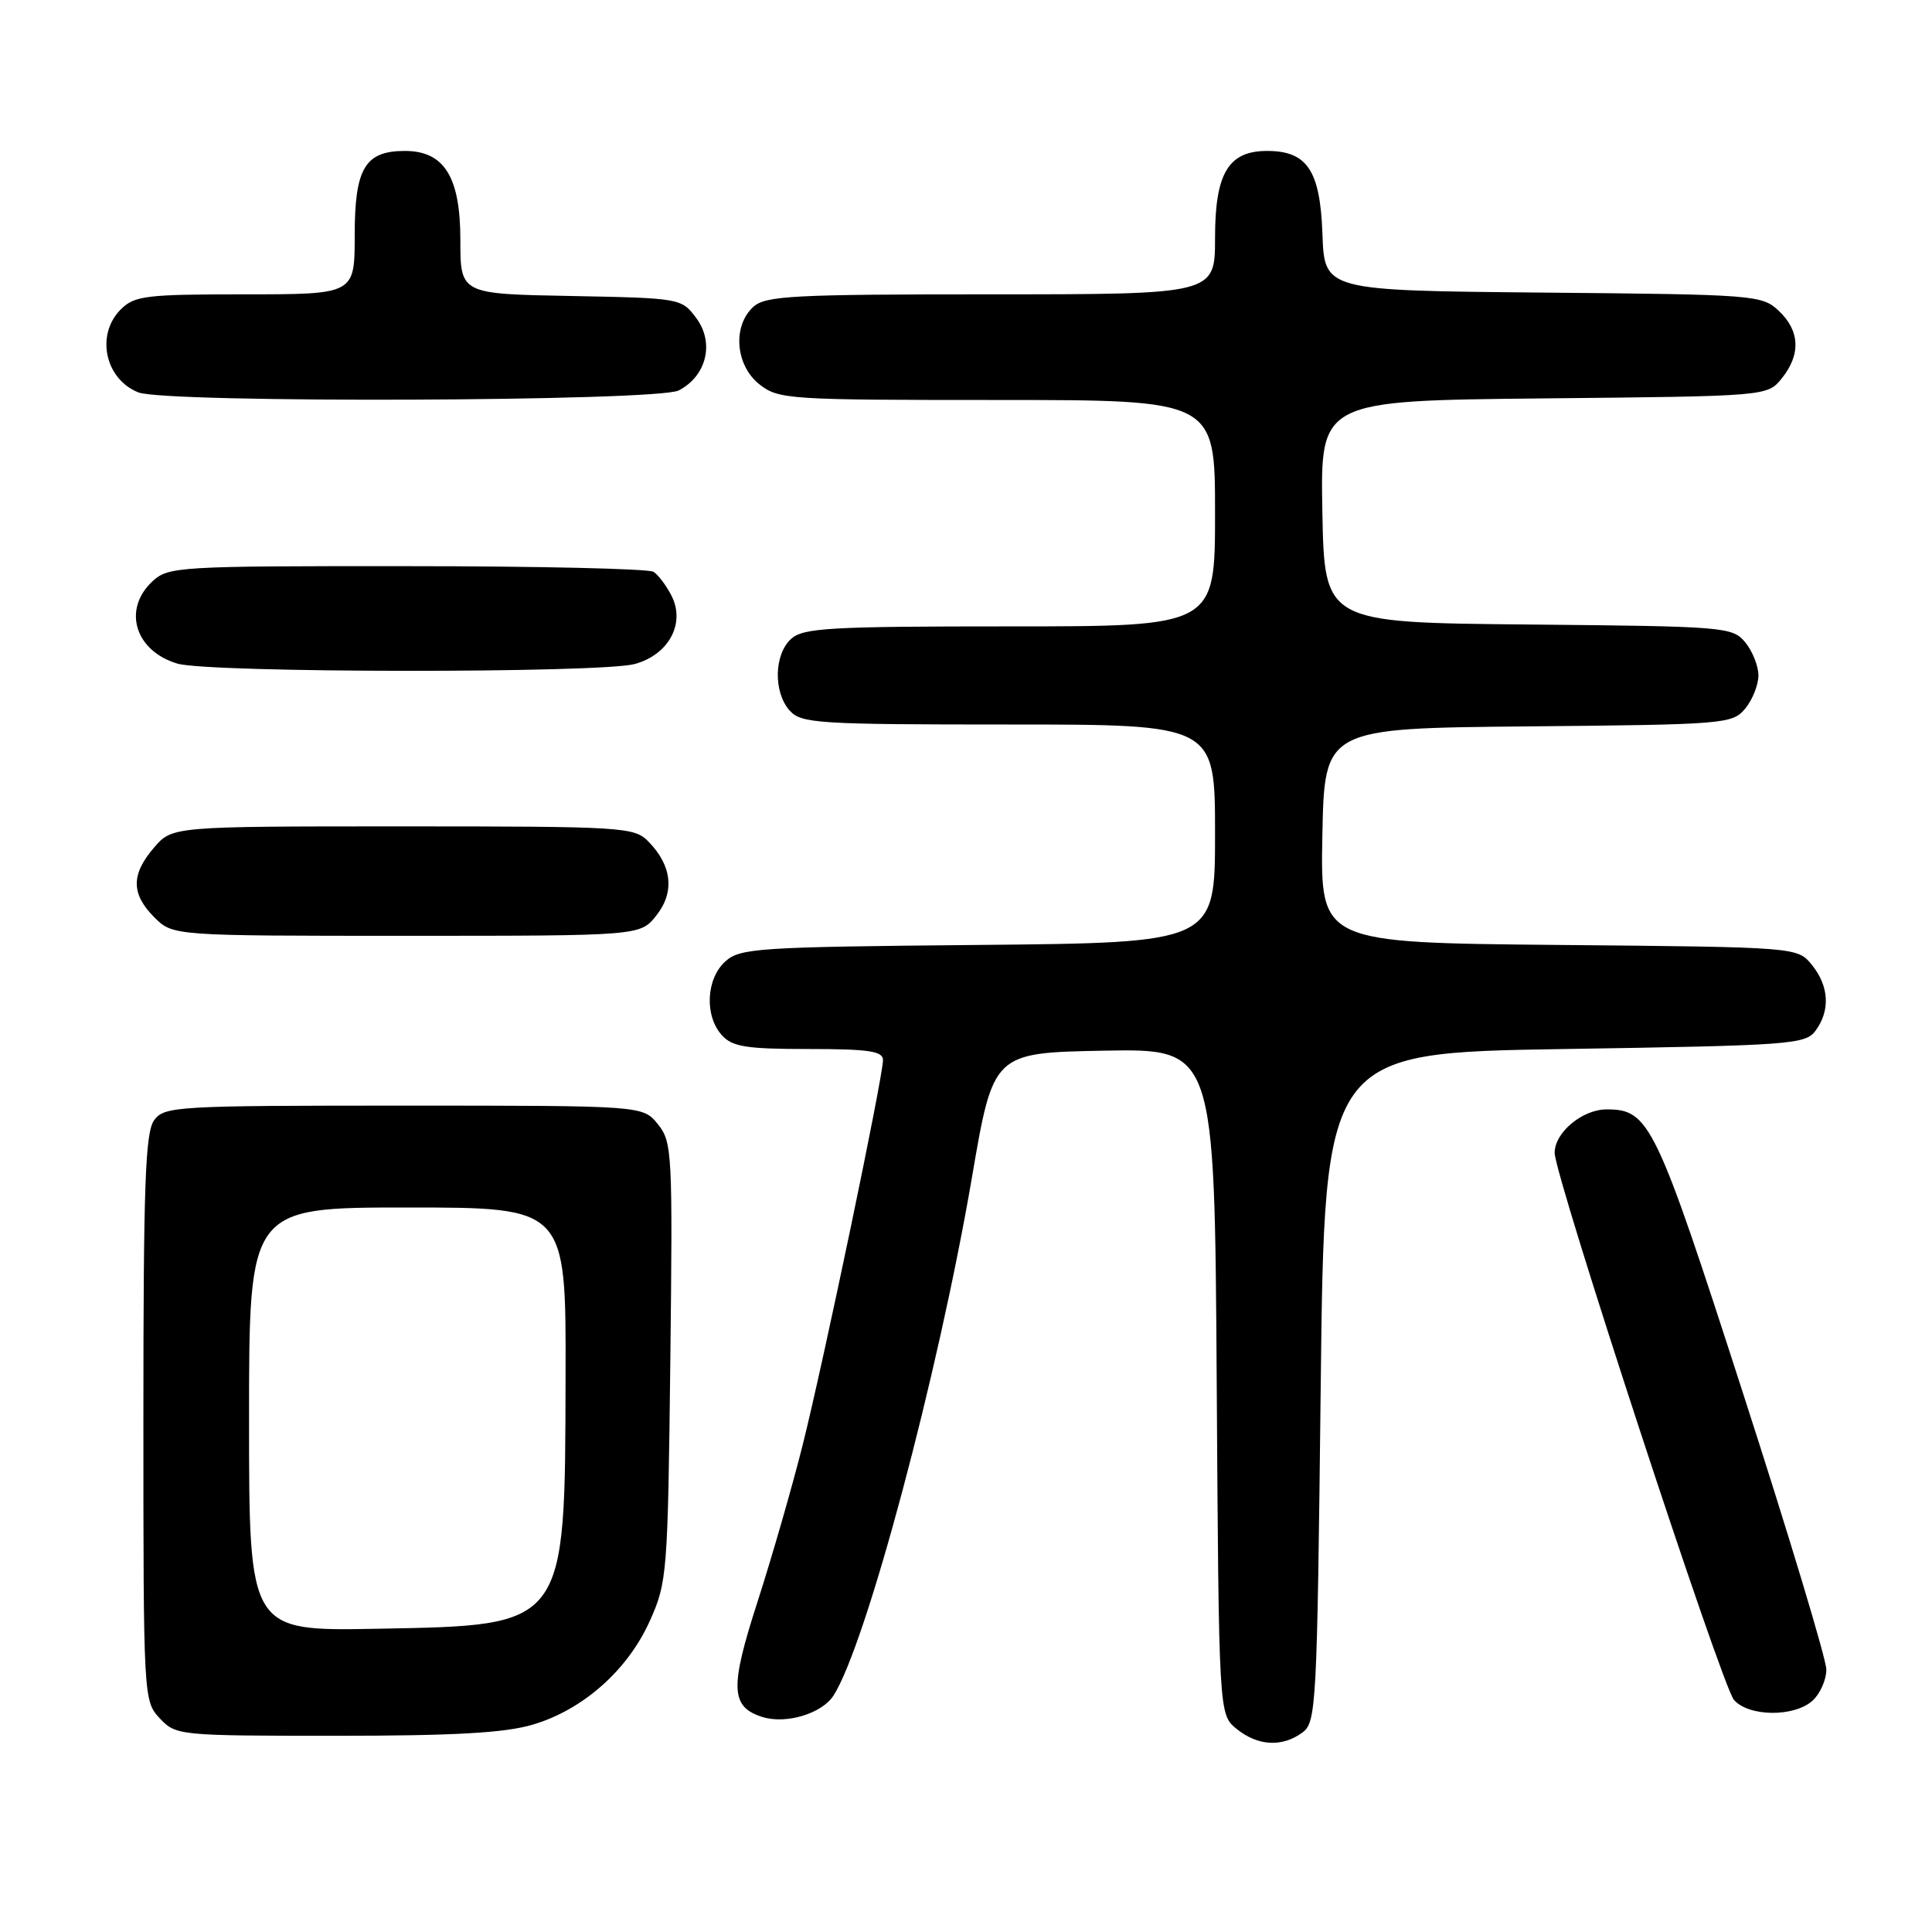 <?xml version="1.0" encoding="UTF-8" standalone="no"?>
<!DOCTYPE svg PUBLIC "-//W3C//DTD SVG 1.1//EN" "http://www.w3.org/Graphics/SVG/1.1/DTD/svg11.dtd" >
<svg xmlns="http://www.w3.org/2000/svg" xmlns:xlink="http://www.w3.org/1999/xlink" version="1.1" viewBox="0 0 256 256">
 <g >
 <path fill="currentColor"
d=" M 172.56 229.58 C 174.42 228.22 174.52 226.25 175.00 183.83 C 175.50 139.50 175.50 139.50 207.33 139.00 C 237.37 138.53 239.24 138.39 240.58 136.56 C 242.54 133.88 242.36 130.66 240.09 127.86 C 238.18 125.50 238.18 125.50 206.56 125.21 C 174.95 124.92 174.95 124.92 175.22 110.71 C 175.50 96.50 175.50 96.50 202.50 96.25 C 228.61 96.01 229.56 95.93 231.25 93.89 C 232.21 92.73 233.00 90.75 233.00 89.50 C 233.00 88.25 232.21 86.27 231.25 85.11 C 229.56 83.07 228.61 82.99 202.50 82.75 C 175.50 82.50 175.50 82.50 175.22 67.79 C 174.95 53.09 174.95 53.09 204.56 52.79 C 234.18 52.50 234.18 52.50 236.09 50.14 C 238.64 46.99 238.50 43.82 235.70 41.19 C 233.47 39.09 232.55 39.02 204.45 38.77 C 175.50 38.50 175.50 38.50 175.23 31.00 C 174.93 22.58 173.21 20.00 167.89 20.00 C 162.77 20.00 161.00 22.96 161.00 31.50 C 161.00 39.00 161.00 39.00 131.33 39.00 C 105.12 39.00 101.44 39.19 99.83 40.65 C 97.03 43.19 97.44 48.41 100.63 50.93 C 103.16 52.92 104.45 53.00 132.13 53.00 C 161.00 53.00 161.00 53.00 161.00 68.00 C 161.00 83.00 161.00 83.00 133.83 83.00 C 109.95 83.00 106.44 83.20 104.83 84.65 C 102.55 86.72 102.46 91.74 104.65 94.17 C 106.18 95.86 108.43 96.00 133.65 96.00 C 161.00 96.00 161.00 96.00 161.00 110.46 C 161.00 124.92 161.00 124.92 129.60 125.21 C 100.36 125.48 98.06 125.63 96.10 127.40 C 93.56 129.71 93.33 134.60 95.65 137.17 C 97.04 138.71 98.89 139.00 107.15 139.00 C 115.13 139.00 117.00 139.28 117.00 140.46 C 117.00 142.73 109.16 180.29 106.35 191.50 C 104.97 197.00 102.28 206.33 100.38 212.23 C 96.69 223.65 96.79 226.17 101.02 227.51 C 104.15 228.50 108.92 227.06 110.45 224.66 C 114.76 217.94 124.32 182.13 128.79 156.00 C 131.61 139.50 131.61 139.50 146.28 139.22 C 160.94 138.95 160.94 138.95 161.22 183.06 C 161.50 227.18 161.50 227.18 163.86 229.09 C 166.66 231.36 169.88 231.54 172.56 229.58 Z  M 70.61 228.52 C 77.25 226.55 83.17 221.31 86.10 214.79 C 88.40 209.68 88.49 208.53 88.82 180.46 C 89.14 152.69 89.07 151.31 87.17 148.96 C 85.18 146.50 85.18 146.50 53.51 146.50 C 23.31 146.50 21.77 146.59 20.42 148.44 C 19.25 150.04 19.00 157.07 19.00 187.88 C 19.00 225.00 19.02 225.39 21.17 227.69 C 23.31 229.96 23.68 230.00 44.49 230.00 C 60.23 230.00 66.91 229.62 70.61 228.52 Z  M 240.17 225.35 C 241.18 224.43 242.00 222.58 242.00 221.23 C 242.00 219.88 237.04 203.41 230.97 184.64 C 219.38 148.73 218.55 147.00 212.89 147.00 C 209.67 147.00 206.00 150.06 206.00 152.75 C 205.99 155.83 228.15 223.43 229.76 225.25 C 231.74 227.49 237.74 227.54 240.17 225.35 Z  M 86.98 121.29 C 89.43 118.19 89.04 114.69 85.91 111.50 C 84.03 109.59 82.62 109.50 53.39 109.50 C 22.83 109.50 22.83 109.50 20.41 112.31 C 17.35 115.87 17.36 118.45 20.45 121.55 C 22.91 124.00 22.91 124.00 53.88 124.00 C 84.85 124.00 84.85 124.00 86.98 121.29 Z  M 84.13 87.98 C 88.67 86.72 90.88 82.53 88.93 78.84 C 88.26 77.55 87.21 76.17 86.60 75.77 C 86.00 75.36 71.30 75.02 53.94 75.02 C 23.55 75.00 22.30 75.08 20.19 77.04 C 16.21 80.75 17.89 86.26 23.50 87.93 C 27.69 89.18 79.66 89.22 84.13 87.98 Z  M 89.92 51.74 C 93.62 49.85 94.70 45.42 92.26 42.15 C 90.30 39.52 90.18 39.50 75.64 39.22 C 61.00 38.95 61.00 38.95 61.00 31.79 C 61.00 23.43 58.86 20.00 53.65 20.00 C 48.37 20.00 47.00 22.29 47.00 31.15 C 47.00 39.00 47.00 39.00 32.50 39.00 C 19.33 39.00 17.82 39.18 16.00 41.00 C 12.66 44.34 13.90 50.22 18.32 51.99 C 21.90 53.44 87.04 53.20 89.92 51.74 Z  M 33.00 188.07 C 33.00 160.00 33.00 160.00 54.00 160.00 C 75.00 160.00 75.00 160.00 74.94 182.25 C 74.86 215.79 75.19 215.34 49.93 215.82 C 33.00 216.13 33.00 216.13 33.00 188.07 Z "/>
</g>
</svg>